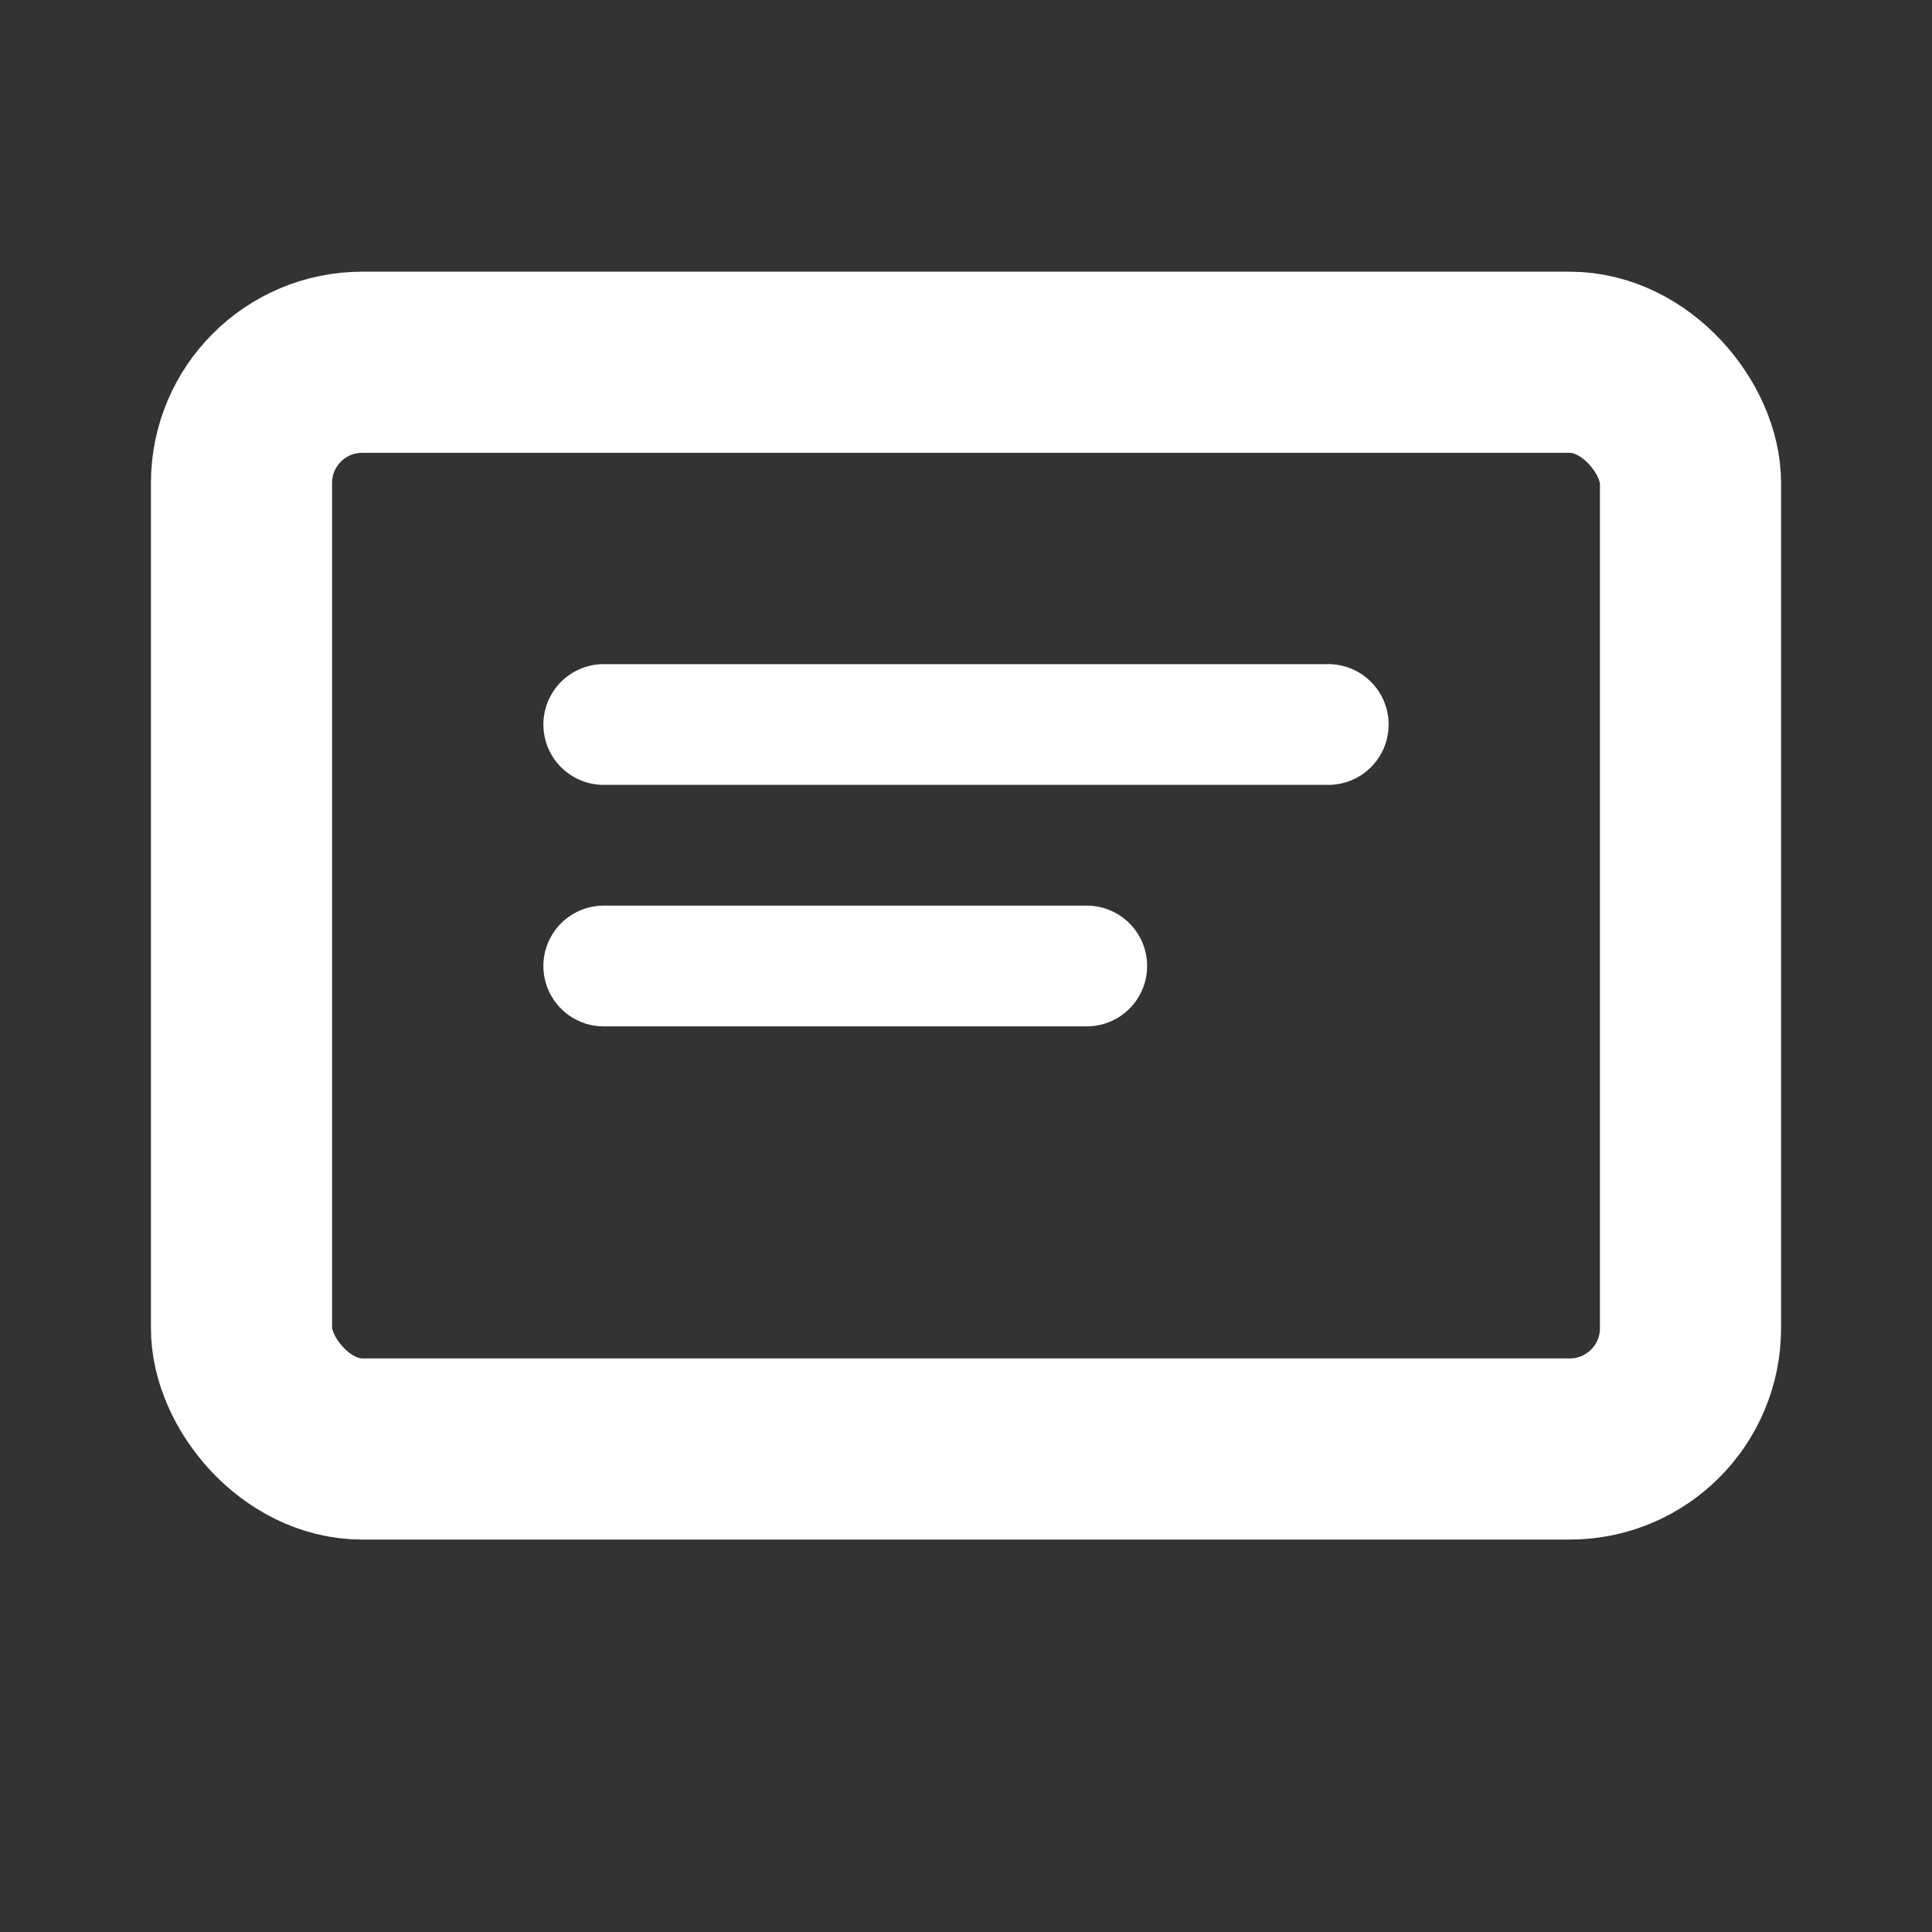 <svg width="16" height="16" viewBox="0 0 16 16" fill="none" xmlns="http://www.w3.org/2000/svg">
  <rect x="0" y="0" width="16" height="16" fill="#333333" stroke="none"/>
  <rect x="2" y="3" width="12" height="9" rx="1" stroke="white" stroke-width="1.5" fill="none"/>
  <path d="M5 6h6M5 8h4" stroke="white" stroke-width="1" stroke-linecap="round"/>
</svg>